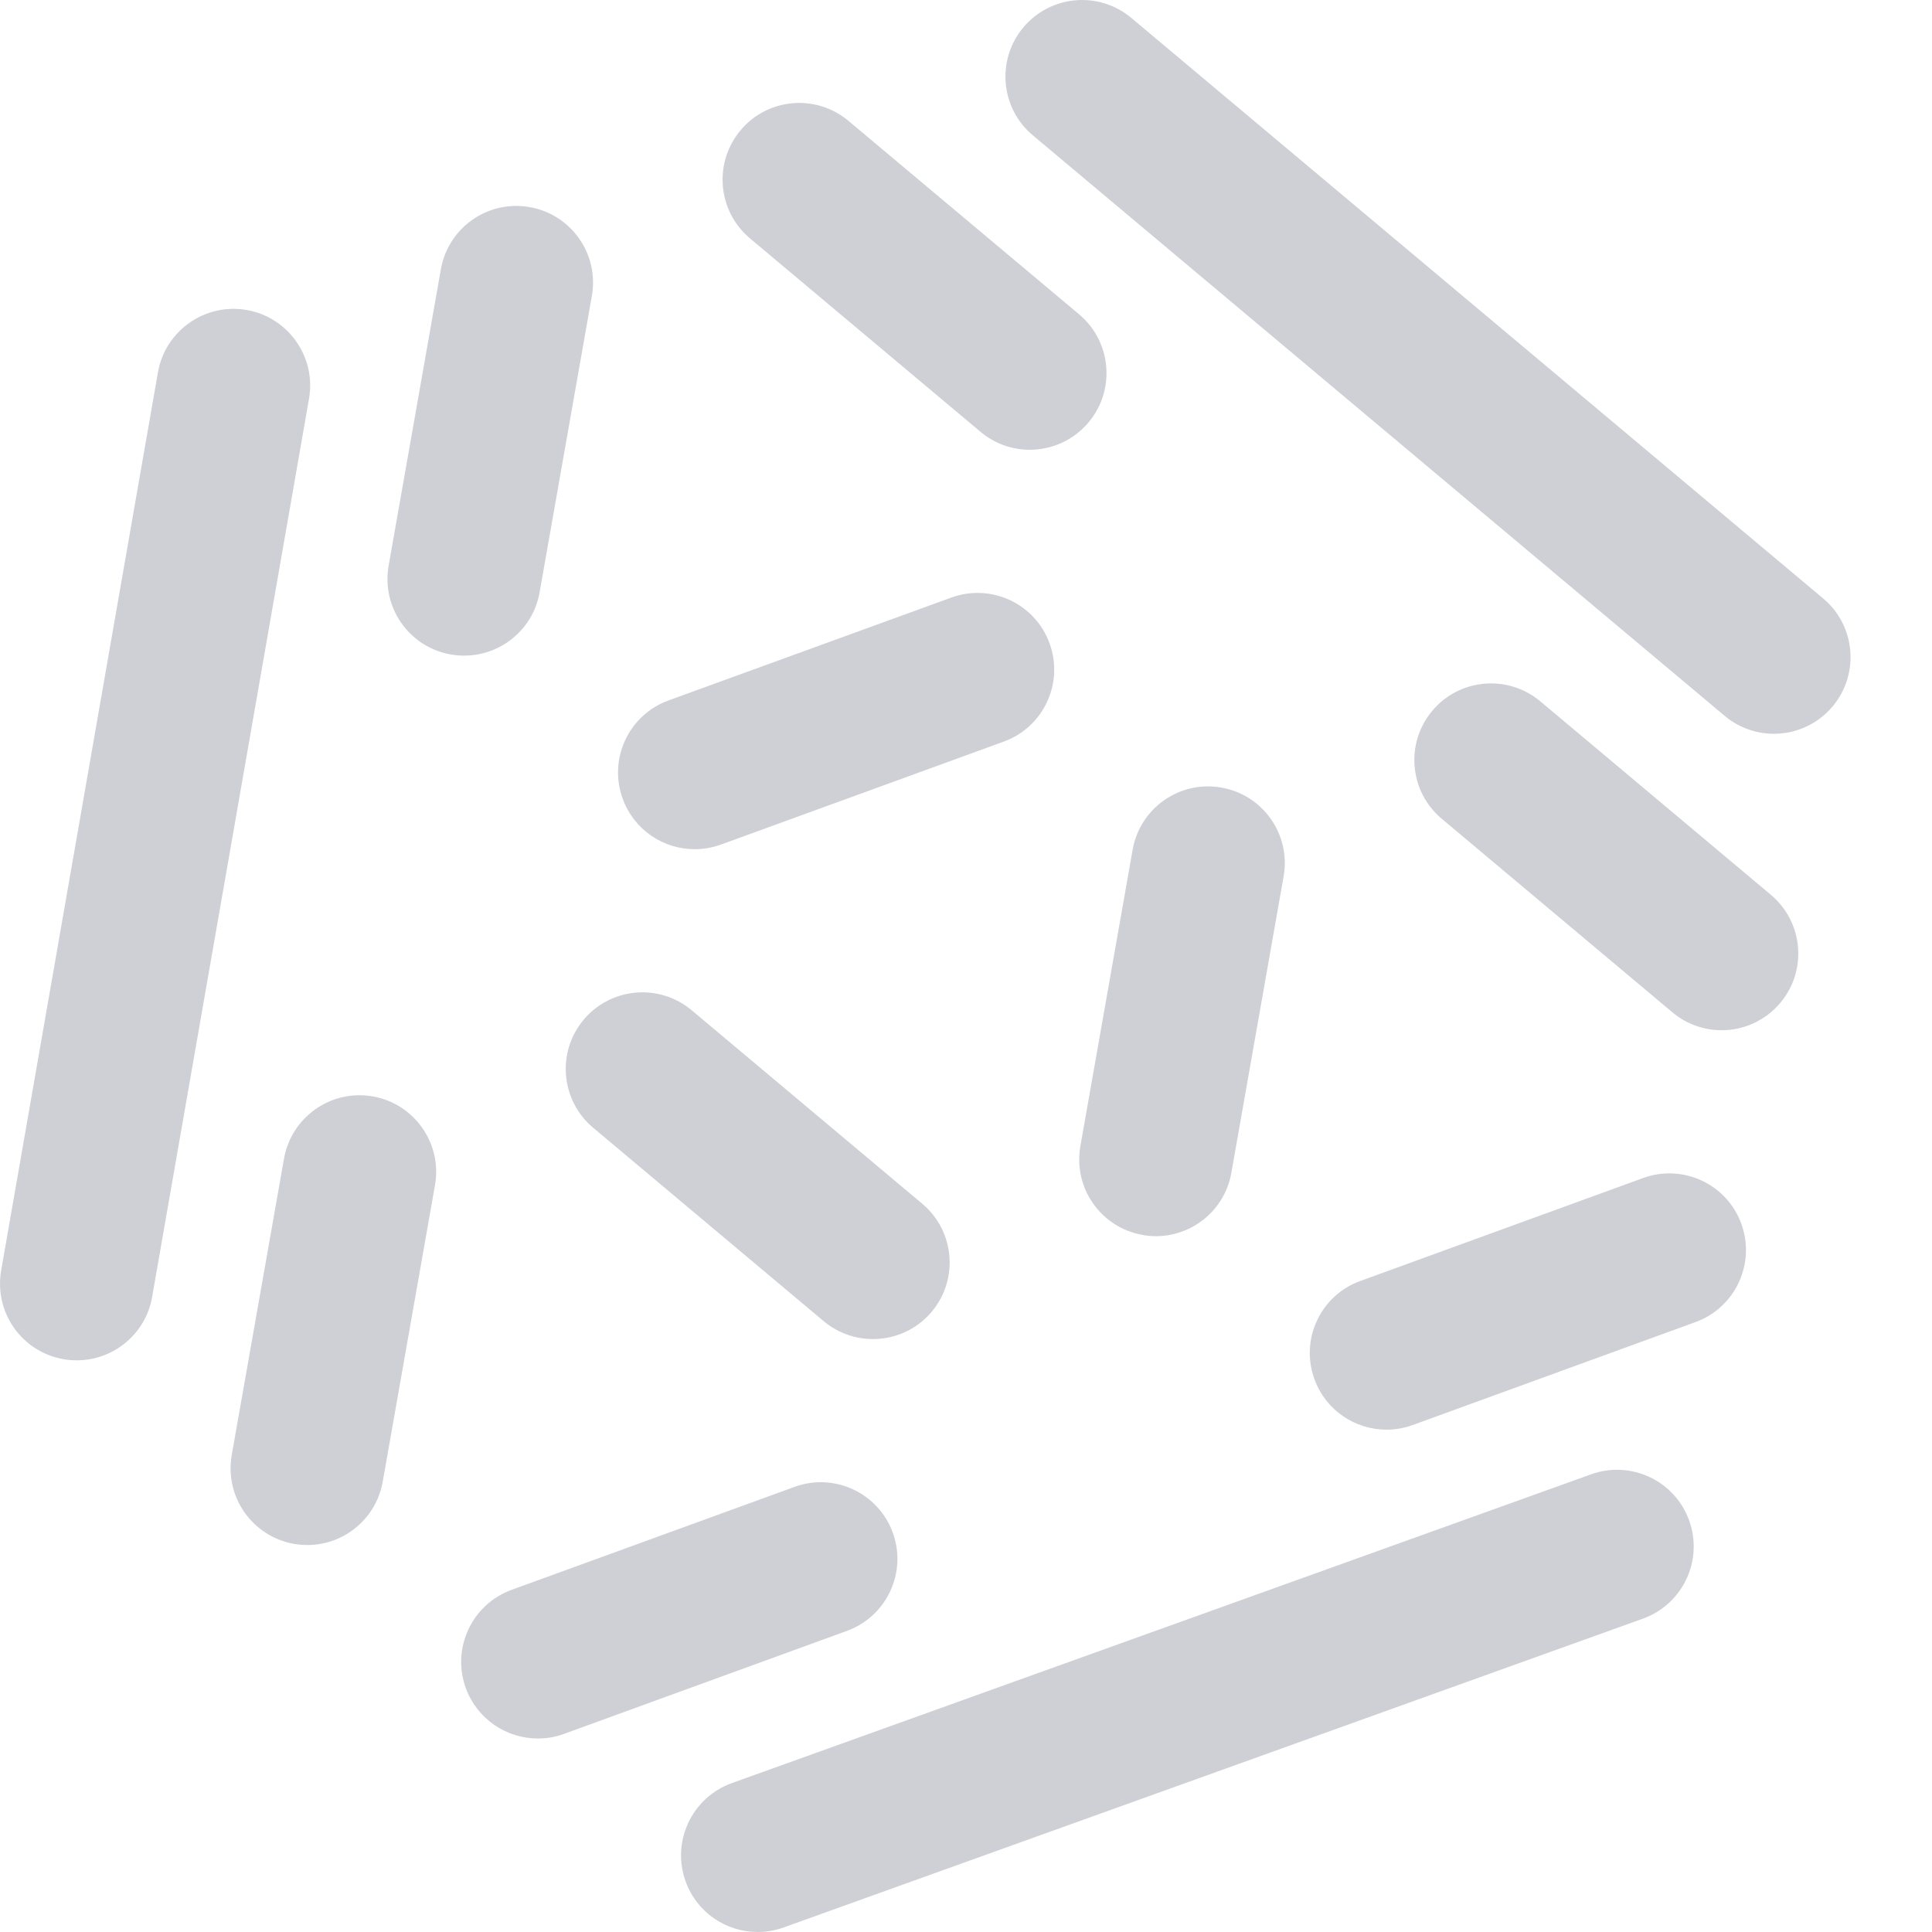 <svg width="20" height="20" viewBox="0 0 20 20" fill="none" xmlns="http://www.w3.org/2000/svg">
<path d="M17.853 7.41L10.692 1.401C10.356 1.12 10.312 0.619 10.594 0.283C10.876 -0.052 11.376 -0.096 11.712 0.186L18.873 6.195C19.209 6.476 19.253 6.977 18.971 7.313C18.814 7.5 18.589 7.596 18.363 7.596C18.183 7.596 18.002 7.535 17.853 7.41Z" fill="#CED0D6"/>
<path d="M7.844 20C7.518 20 7.213 19.799 7.097 19.475C6.949 19.062 7.163 18.608 7.575 18.459L16.471 15.262C16.883 15.114 17.338 15.328 17.486 15.74C17.635 16.153 17.42 16.607 17.008 16.756L8.112 19.953C8.023 19.985 7.933 20 7.844 20Z" fill="#CED0D6"/>
<path d="M0.795 14.082C0.749 14.082 0.703 14.079 0.657 14.07C0.225 13.995 -0.063 13.584 0.012 13.152L1.635 3.854C1.711 3.423 2.122 3.134 2.553 3.209C2.985 3.284 3.274 3.695 3.199 4.127L1.575 13.425C1.508 13.811 1.173 14.082 0.795 14.082Z" fill="#CED0D6"/>
<path d="M4.805 6.787C4.759 6.787 4.713 6.783 4.666 6.775C4.235 6.699 3.947 6.288 4.023 5.856L4.564 2.787C4.64 2.356 5.051 2.067 5.483 2.144C5.915 2.22 6.203 2.631 6.127 3.063L5.586 6.132C5.518 6.517 5.183 6.787 4.805 6.787Z" fill="#CED0D6"/>
<path d="M3.182 15.994C3.136 15.994 3.09 15.99 3.043 15.982C2.611 15.905 2.323 15.494 2.399 15.062L2.94 11.994C3.017 11.562 3.428 11.274 3.86 11.35C4.291 11.426 4.579 11.838 4.503 12.269L3.962 15.338C3.894 15.723 3.56 15.994 3.182 15.994Z" fill="#CED0D6"/>
<path d="M10.66 4.656C10.48 4.656 10.299 4.595 10.15 4.47L7.763 2.467C7.428 2.185 7.384 1.685 7.666 1.349C7.947 1.013 8.448 0.97 8.783 1.251L11.171 3.254C11.507 3.536 11.55 4.037 11.269 4.372C11.112 4.559 10.887 4.656 10.66 4.656Z" fill="#CED0D6"/>
<path d="M17.822 10.665C17.642 10.665 17.461 10.604 17.312 10.479L14.925 8.476C14.589 8.194 14.545 7.694 14.827 7.358C15.109 7.022 15.609 6.979 15.945 7.26L18.332 9.263C18.668 9.545 18.712 10.046 18.43 10.381C18.273 10.568 18.048 10.665 17.822 10.665Z" fill="#CED0D6"/>
<path d="M14.353 14.8C14.029 14.8 13.724 14.6 13.607 14.277C13.457 13.866 13.669 13.41 14.081 13.261L17.009 12.195C17.421 12.045 17.877 12.257 18.026 12.669C18.176 13.081 17.964 13.536 17.552 13.686L14.624 14.752C14.534 14.784 14.443 14.8 14.353 14.8Z" fill="#CED0D6"/>
<path d="M9.037 13.862C8.857 13.862 8.676 13.801 8.527 13.677L6.14 11.674C5.804 11.392 5.761 10.891 6.042 10.556C6.324 10.22 6.825 10.177 7.16 10.458L9.547 12.461C9.883 12.743 9.927 13.243 9.645 13.579C9.488 13.766 9.263 13.862 9.037 13.862Z" fill="#CED0D6"/>
<path d="M11.966 12.797C11.921 12.797 11.874 12.793 11.828 12.784C11.396 12.708 11.108 12.297 11.184 11.865L11.725 8.796C11.801 8.365 12.212 8.076 12.644 8.153C13.076 8.229 13.364 8.64 13.288 9.072L12.747 12.141C12.679 12.526 12.344 12.797 11.966 12.797Z" fill="#CED0D6"/>
<path d="M7.191 8.791C6.867 8.791 6.563 8.591 6.446 8.268C6.296 7.857 6.508 7.401 6.92 7.251L9.848 6.186C10.26 6.036 10.715 6.248 10.865 6.66C11.015 7.072 10.803 7.527 10.391 7.677L7.463 8.743C7.373 8.775 7.281 8.791 7.191 8.791Z" fill="#CED0D6"/>
<path d="M5.568 17.997C5.244 17.997 4.94 17.797 4.822 17.475C4.672 17.063 4.885 16.608 5.296 16.458L8.225 15.392C8.637 15.242 9.092 15.454 9.242 15.866C9.392 16.278 9.179 16.733 8.767 16.883L5.839 17.949C5.75 17.982 5.658 17.997 5.568 17.997Z" fill="#CED0D6"/>
</svg>
